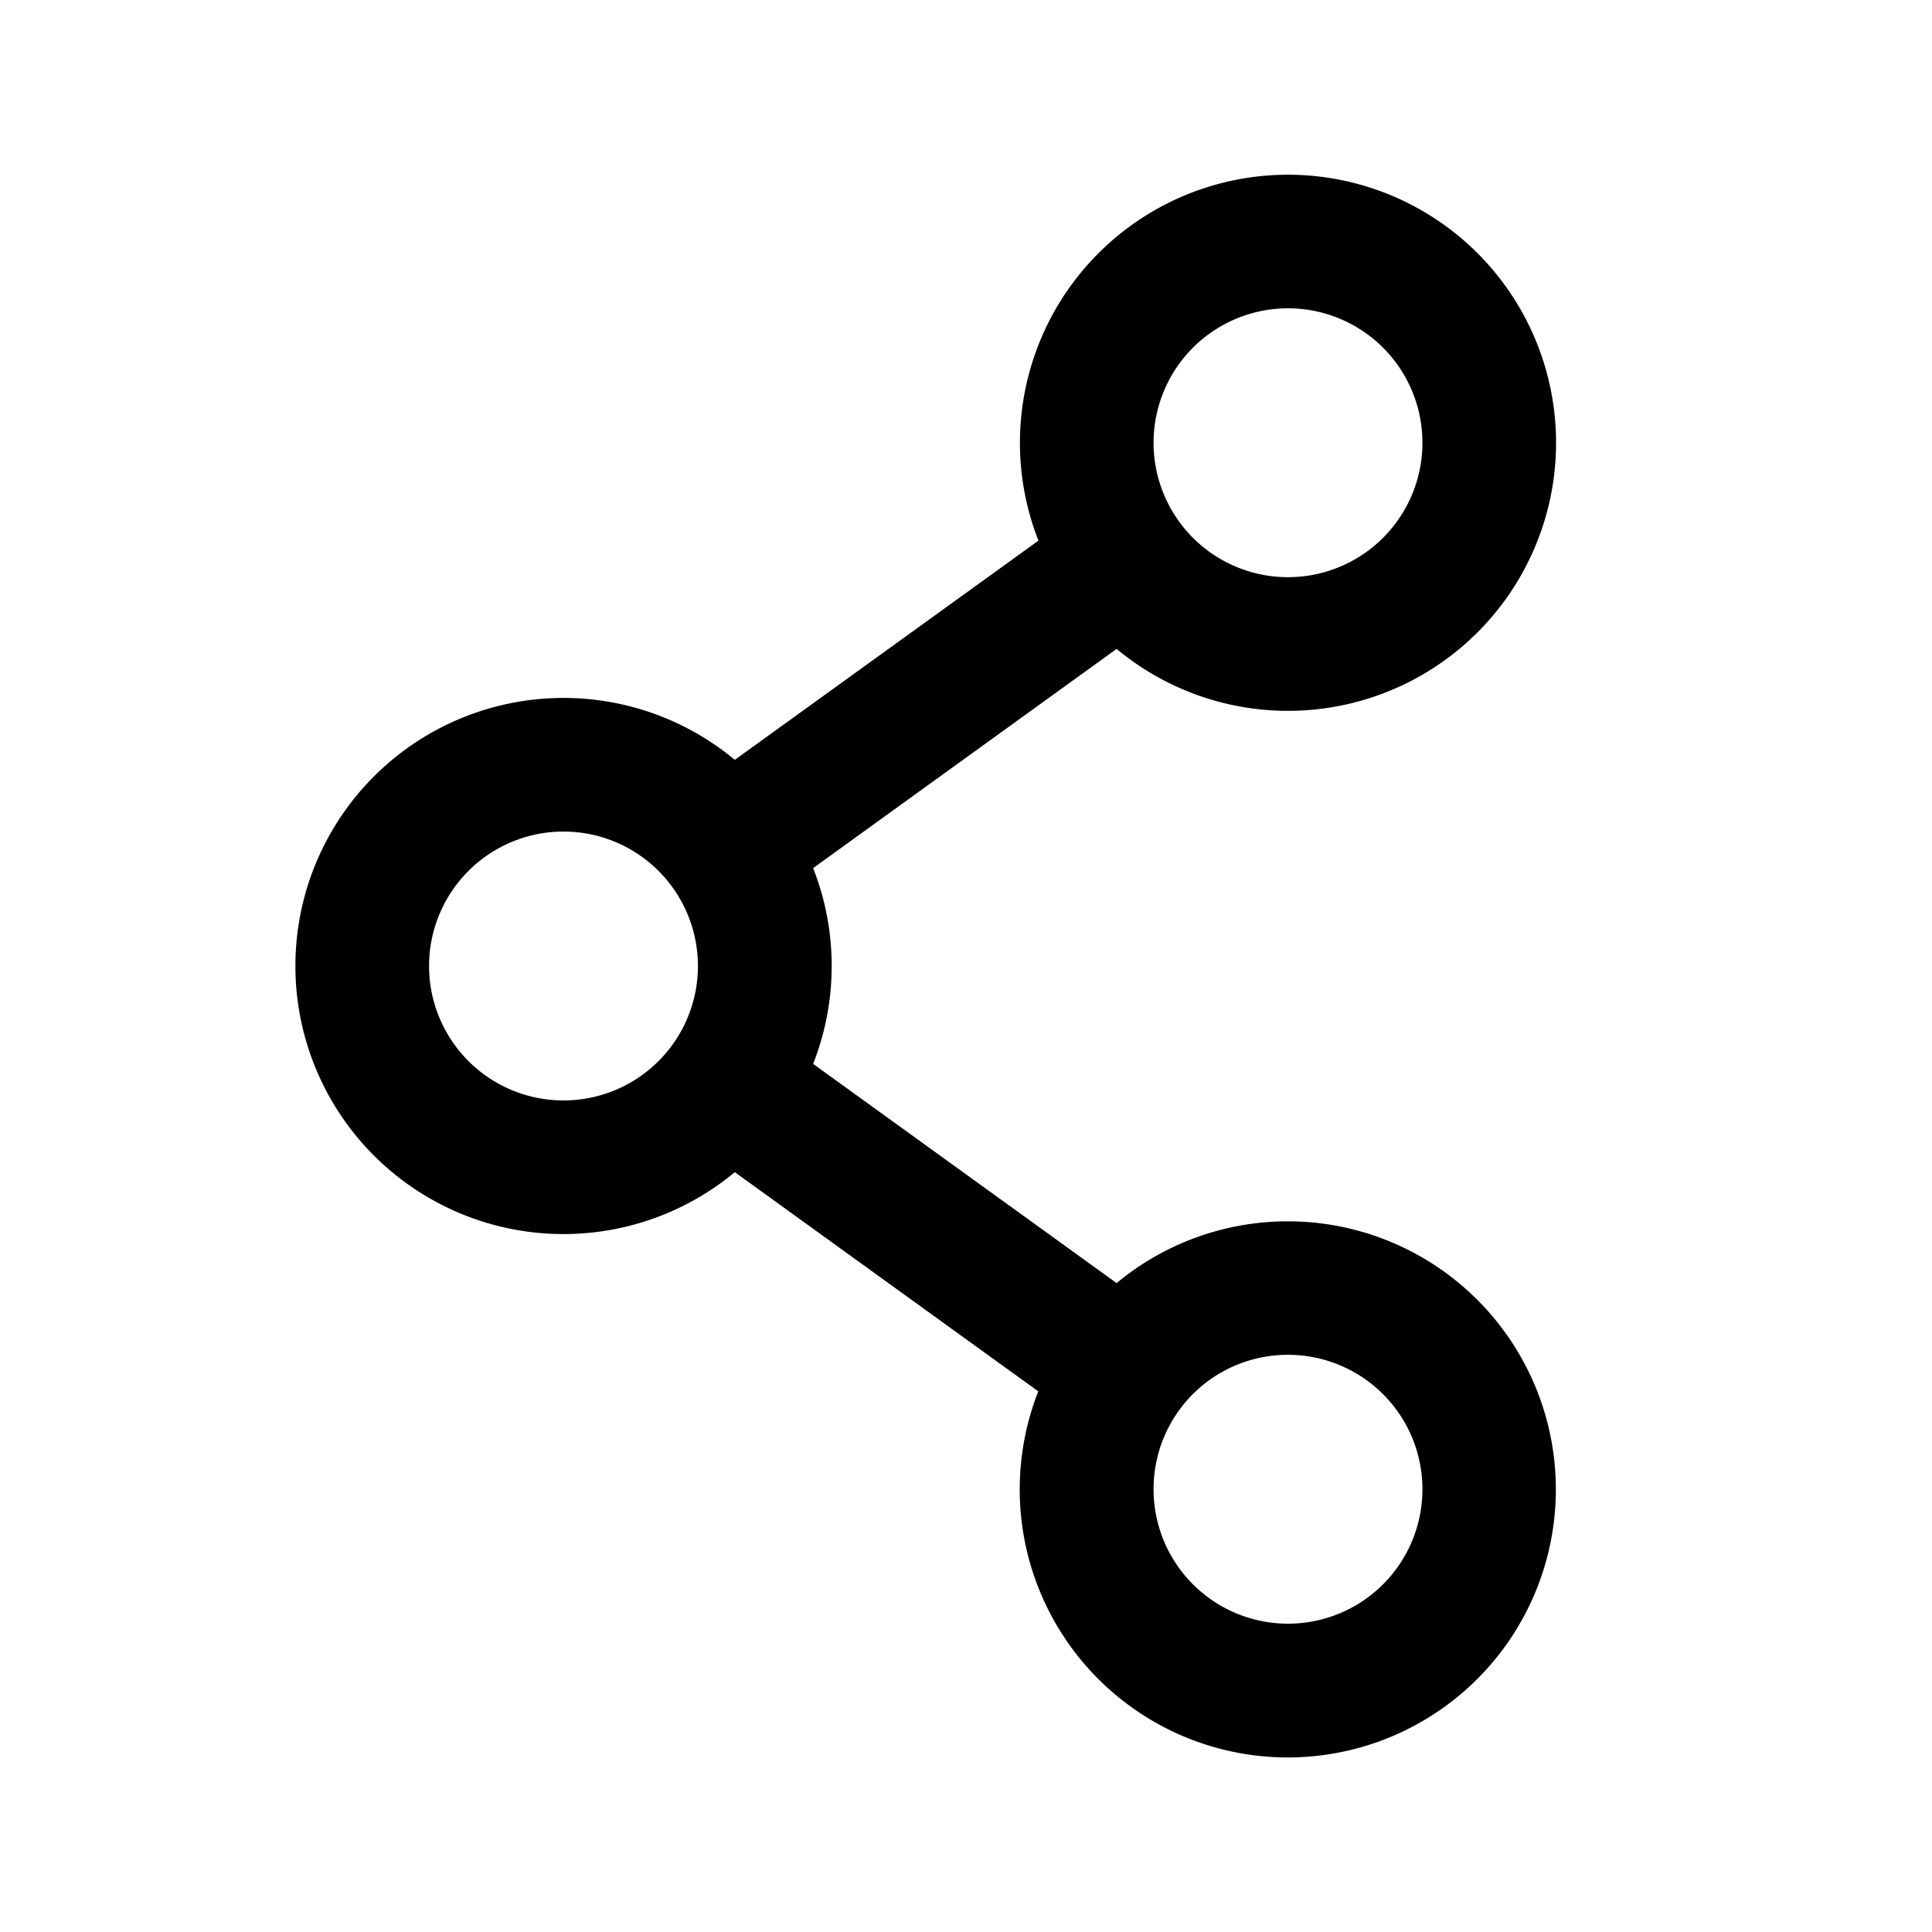 <svg xmlns="http://www.w3.org/2000/svg" viewBox="0 0 24 24" fill="currentColor">
  <path _ngcontent-ng-c1909134112="" fill-rule="evenodd" clip-rule="evenodd" style="color: inherit" d="M16 3.83a1.67 1.67 0 1 0 0 3.34 1.67 1.67 0 0 0 0-3.34ZM12.67 5.5a3.33 3.33 0 1 1 1.201 2.561l-3.77 2.723a3.323 3.323 0 0 1 0 2.432l3.77 2.723a3.33 3.33 0 1 1-.973 1.345l-3.77-2.723a3.33 3.33 0 1 1 0-5.122L12.9 6.716a3.321 3.321 0 0 1-.23-1.216ZM7 10.33a1.67 1.67 0 1 0 0 3.34 1.67 1.67 0 0 0 0-3.34Zm9 6.5a1.667 1.667 0 0 0-1.67 1.67A1.67 1.67 0 1 0 16 16.83Z" />
</svg>